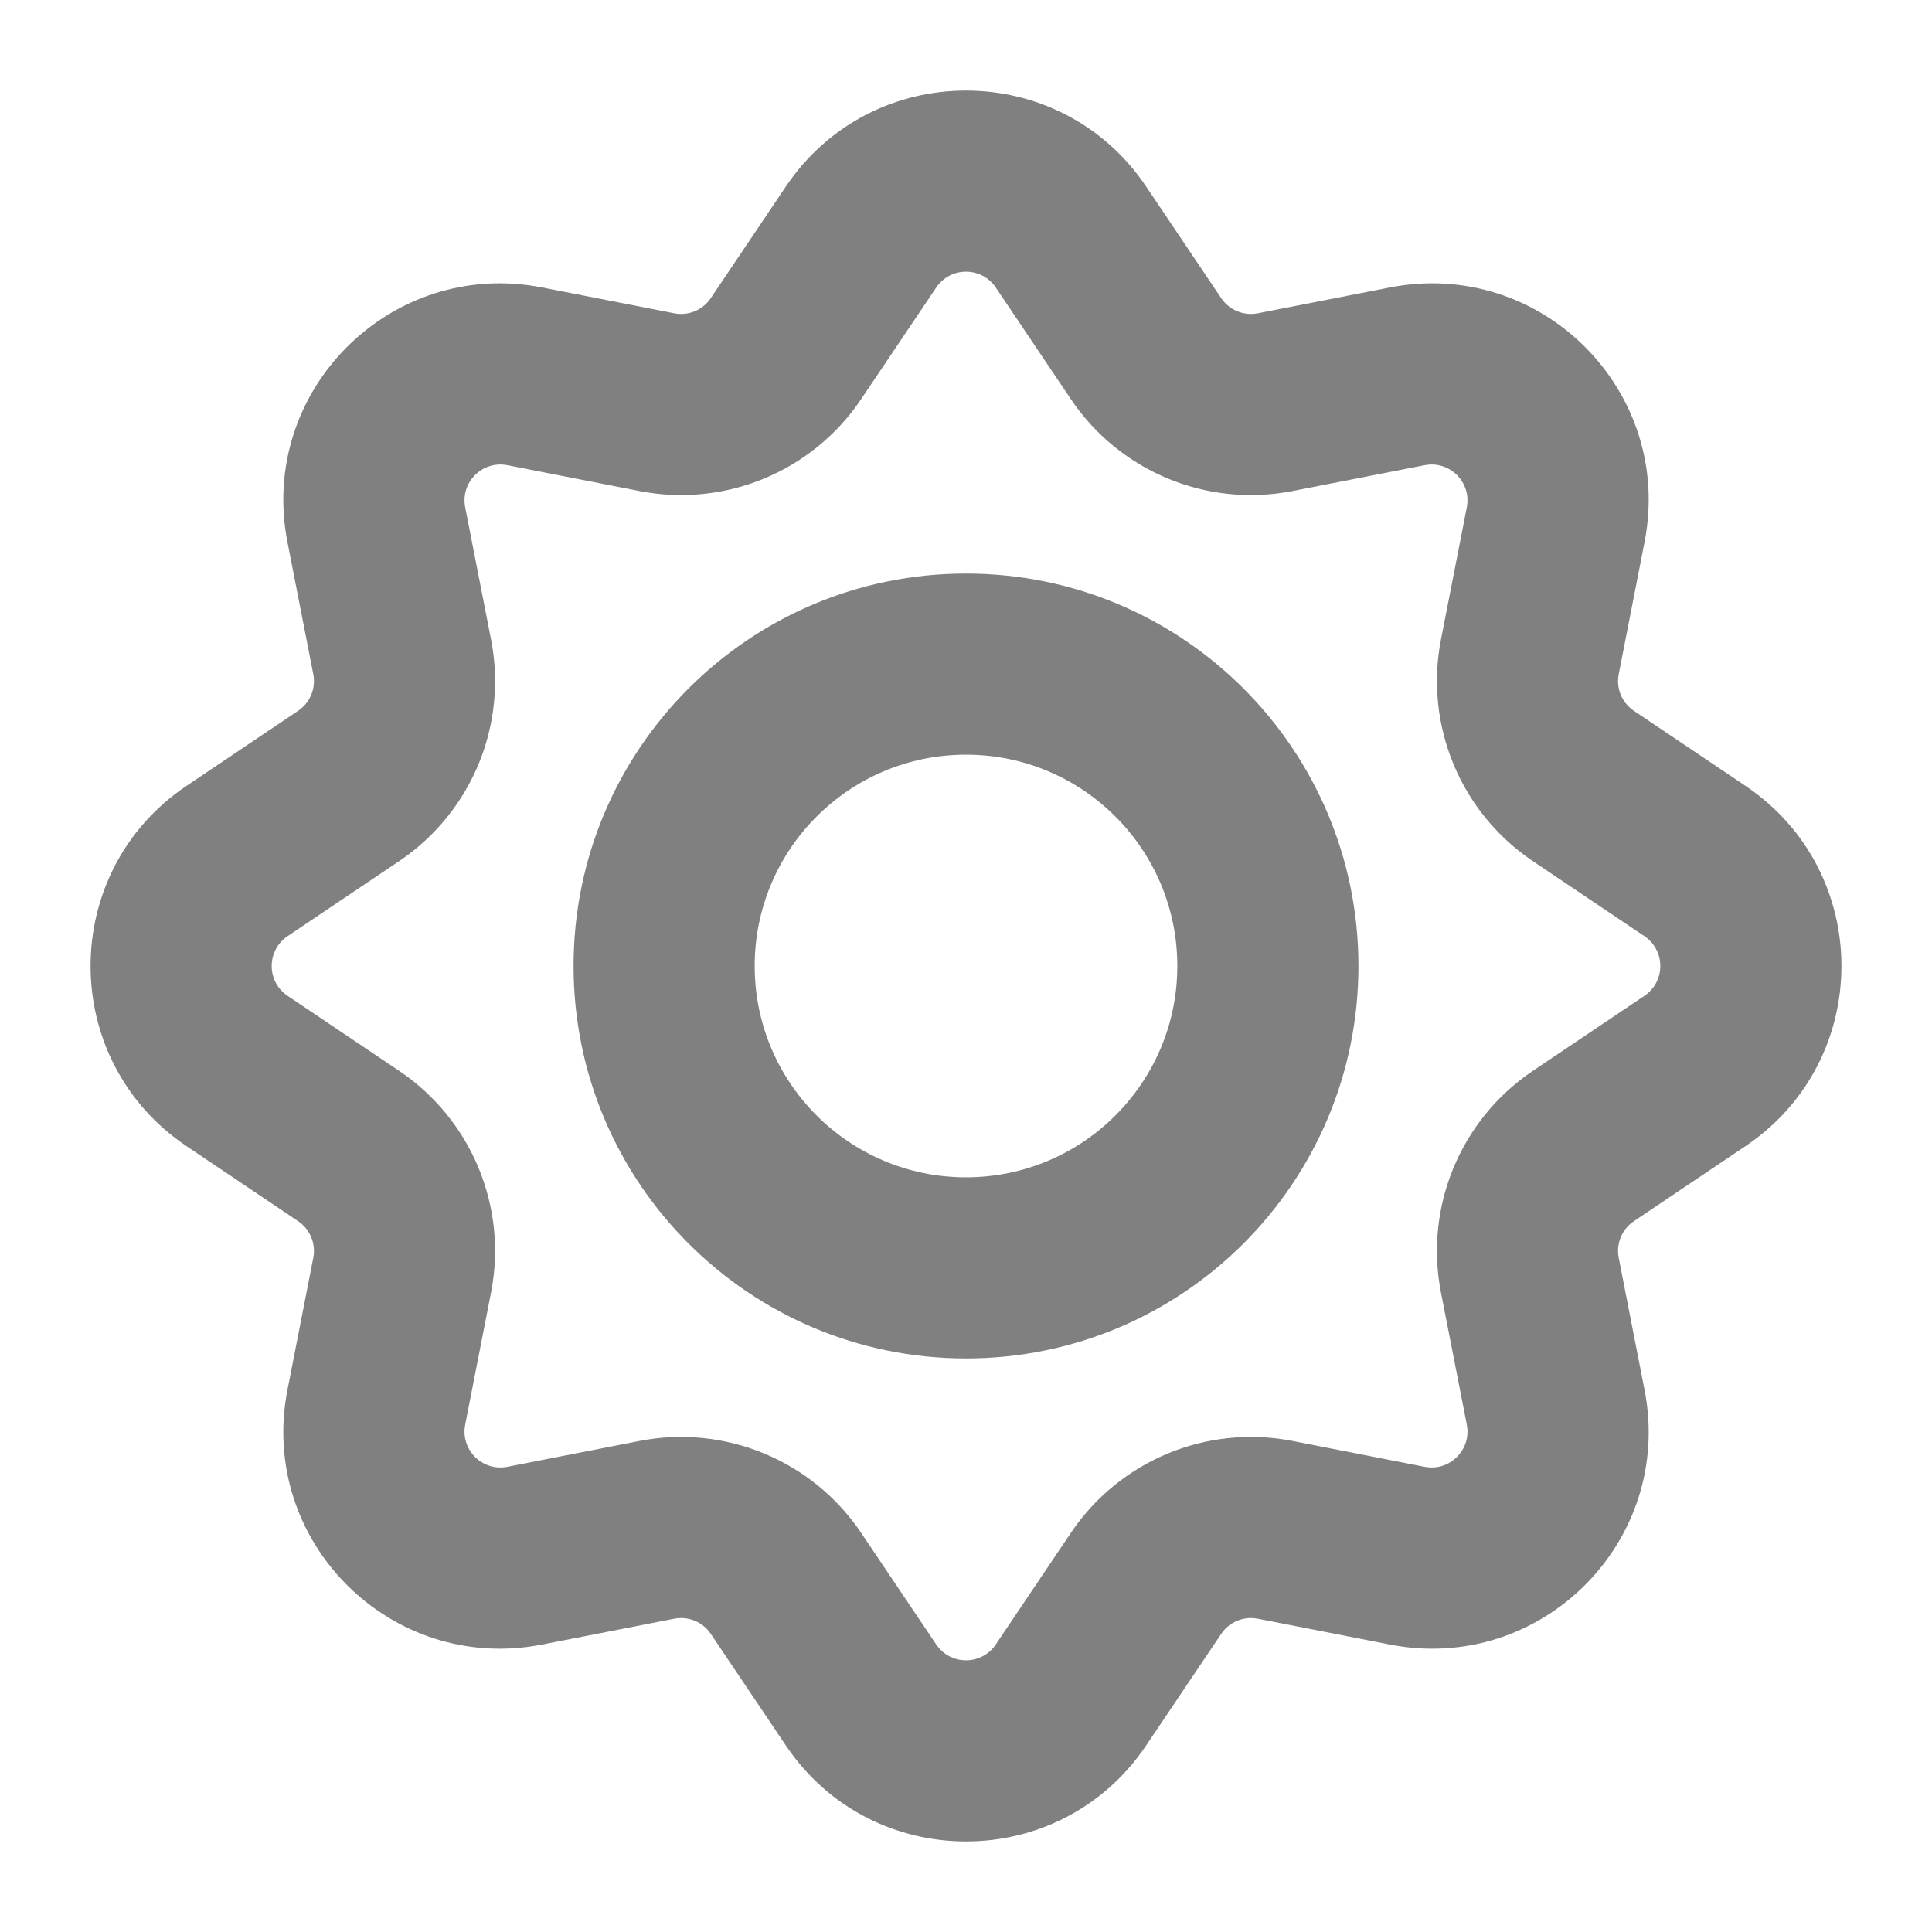 <svg width="32" height="32" viewBox="0 0 32 32" fill="none" xmlns="http://www.w3.org/2000/svg">
<path fill-rule="evenodd" clip-rule="evenodd" d="M16 9.5C12.41 9.5 9.5 12.41 9.5 16C9.5 19.59 12.41 22.5 16 22.5C19.59 22.5 22.5 19.59 22.5 16C22.5 12.41 19.59 9.5 16 9.5ZM12.5 16C12.5 14.067 14.067 12.5 16 12.5C17.933 12.5 19.5 14.067 19.5 16C19.5 17.933 17.933 19.5 16 19.5C14.067 19.5 12.5 17.933 12.5 16Z" fill="#808080"/>
<path fill-rule="evenodd" clip-rule="evenodd" d="M18.982 3.087C17.557 0.971 14.443 0.971 13.018 3.087L11.773 4.938C11.64 5.136 11.401 5.235 11.167 5.189L8.978 4.761C6.474 4.272 4.272 6.474 4.761 8.978L5.189 11.167C5.235 11.401 5.136 11.64 4.938 11.773L3.087 13.018C0.971 14.443 0.971 17.557 3.087 18.982L4.938 20.227C5.136 20.36 5.235 20.599 5.189 20.833L4.761 23.022C4.272 25.526 6.474 27.728 8.978 27.239L11.167 26.811C11.401 26.765 11.64 26.864 11.773 27.062L13.018 28.913C14.443 31.029 17.557 31.029 18.982 28.913L20.227 27.062C20.36 26.864 20.599 26.765 20.833 26.811L23.022 27.239C25.526 27.728 27.728 25.526 27.239 23.022L26.811 20.833C26.765 20.599 26.864 20.36 27.062 20.227L28.913 18.982C31.029 17.557 31.029 14.443 28.913 13.018L27.062 11.773C26.864 11.64 26.765 11.401 26.811 11.167L27.239 8.978C27.728 6.474 25.526 4.272 23.022 4.761L20.833 5.189C20.599 5.235 20.36 5.136 20.227 4.938L18.982 3.087ZM15.507 4.762C15.743 4.413 16.257 4.413 16.493 4.762L17.738 6.613C18.545 7.811 19.991 8.411 21.409 8.133L23.598 7.705C24.012 7.625 24.375 7.988 24.295 8.402L23.867 10.591C23.59 12.009 24.189 13.455 25.387 14.262L27.238 15.507C27.587 15.743 27.587 16.257 27.238 16.493L25.387 17.738C24.189 18.545 23.59 19.991 23.867 21.409L24.295 23.598C24.375 24.012 24.012 24.375 23.598 24.295L21.409 23.867C19.991 23.59 18.545 24.189 17.738 25.387L16.493 27.238C16.257 27.587 15.743 27.587 15.507 27.238L14.262 25.387C13.455 24.189 12.009 23.59 10.591 23.867L8.402 24.295C7.988 24.375 7.625 24.012 7.705 23.598L8.133 21.409C8.411 19.991 7.811 18.545 6.613 17.738L4.762 16.493C4.413 16.257 4.413 15.743 4.762 15.507L6.613 14.262C7.811 13.455 8.411 12.009 8.133 10.591L7.705 8.402C7.625 7.988 7.988 7.625 8.402 7.705L10.591 8.133C12.009 8.411 13.455 7.811 14.262 6.613L15.507 4.762Z" fill="#808080"/>
</svg>
